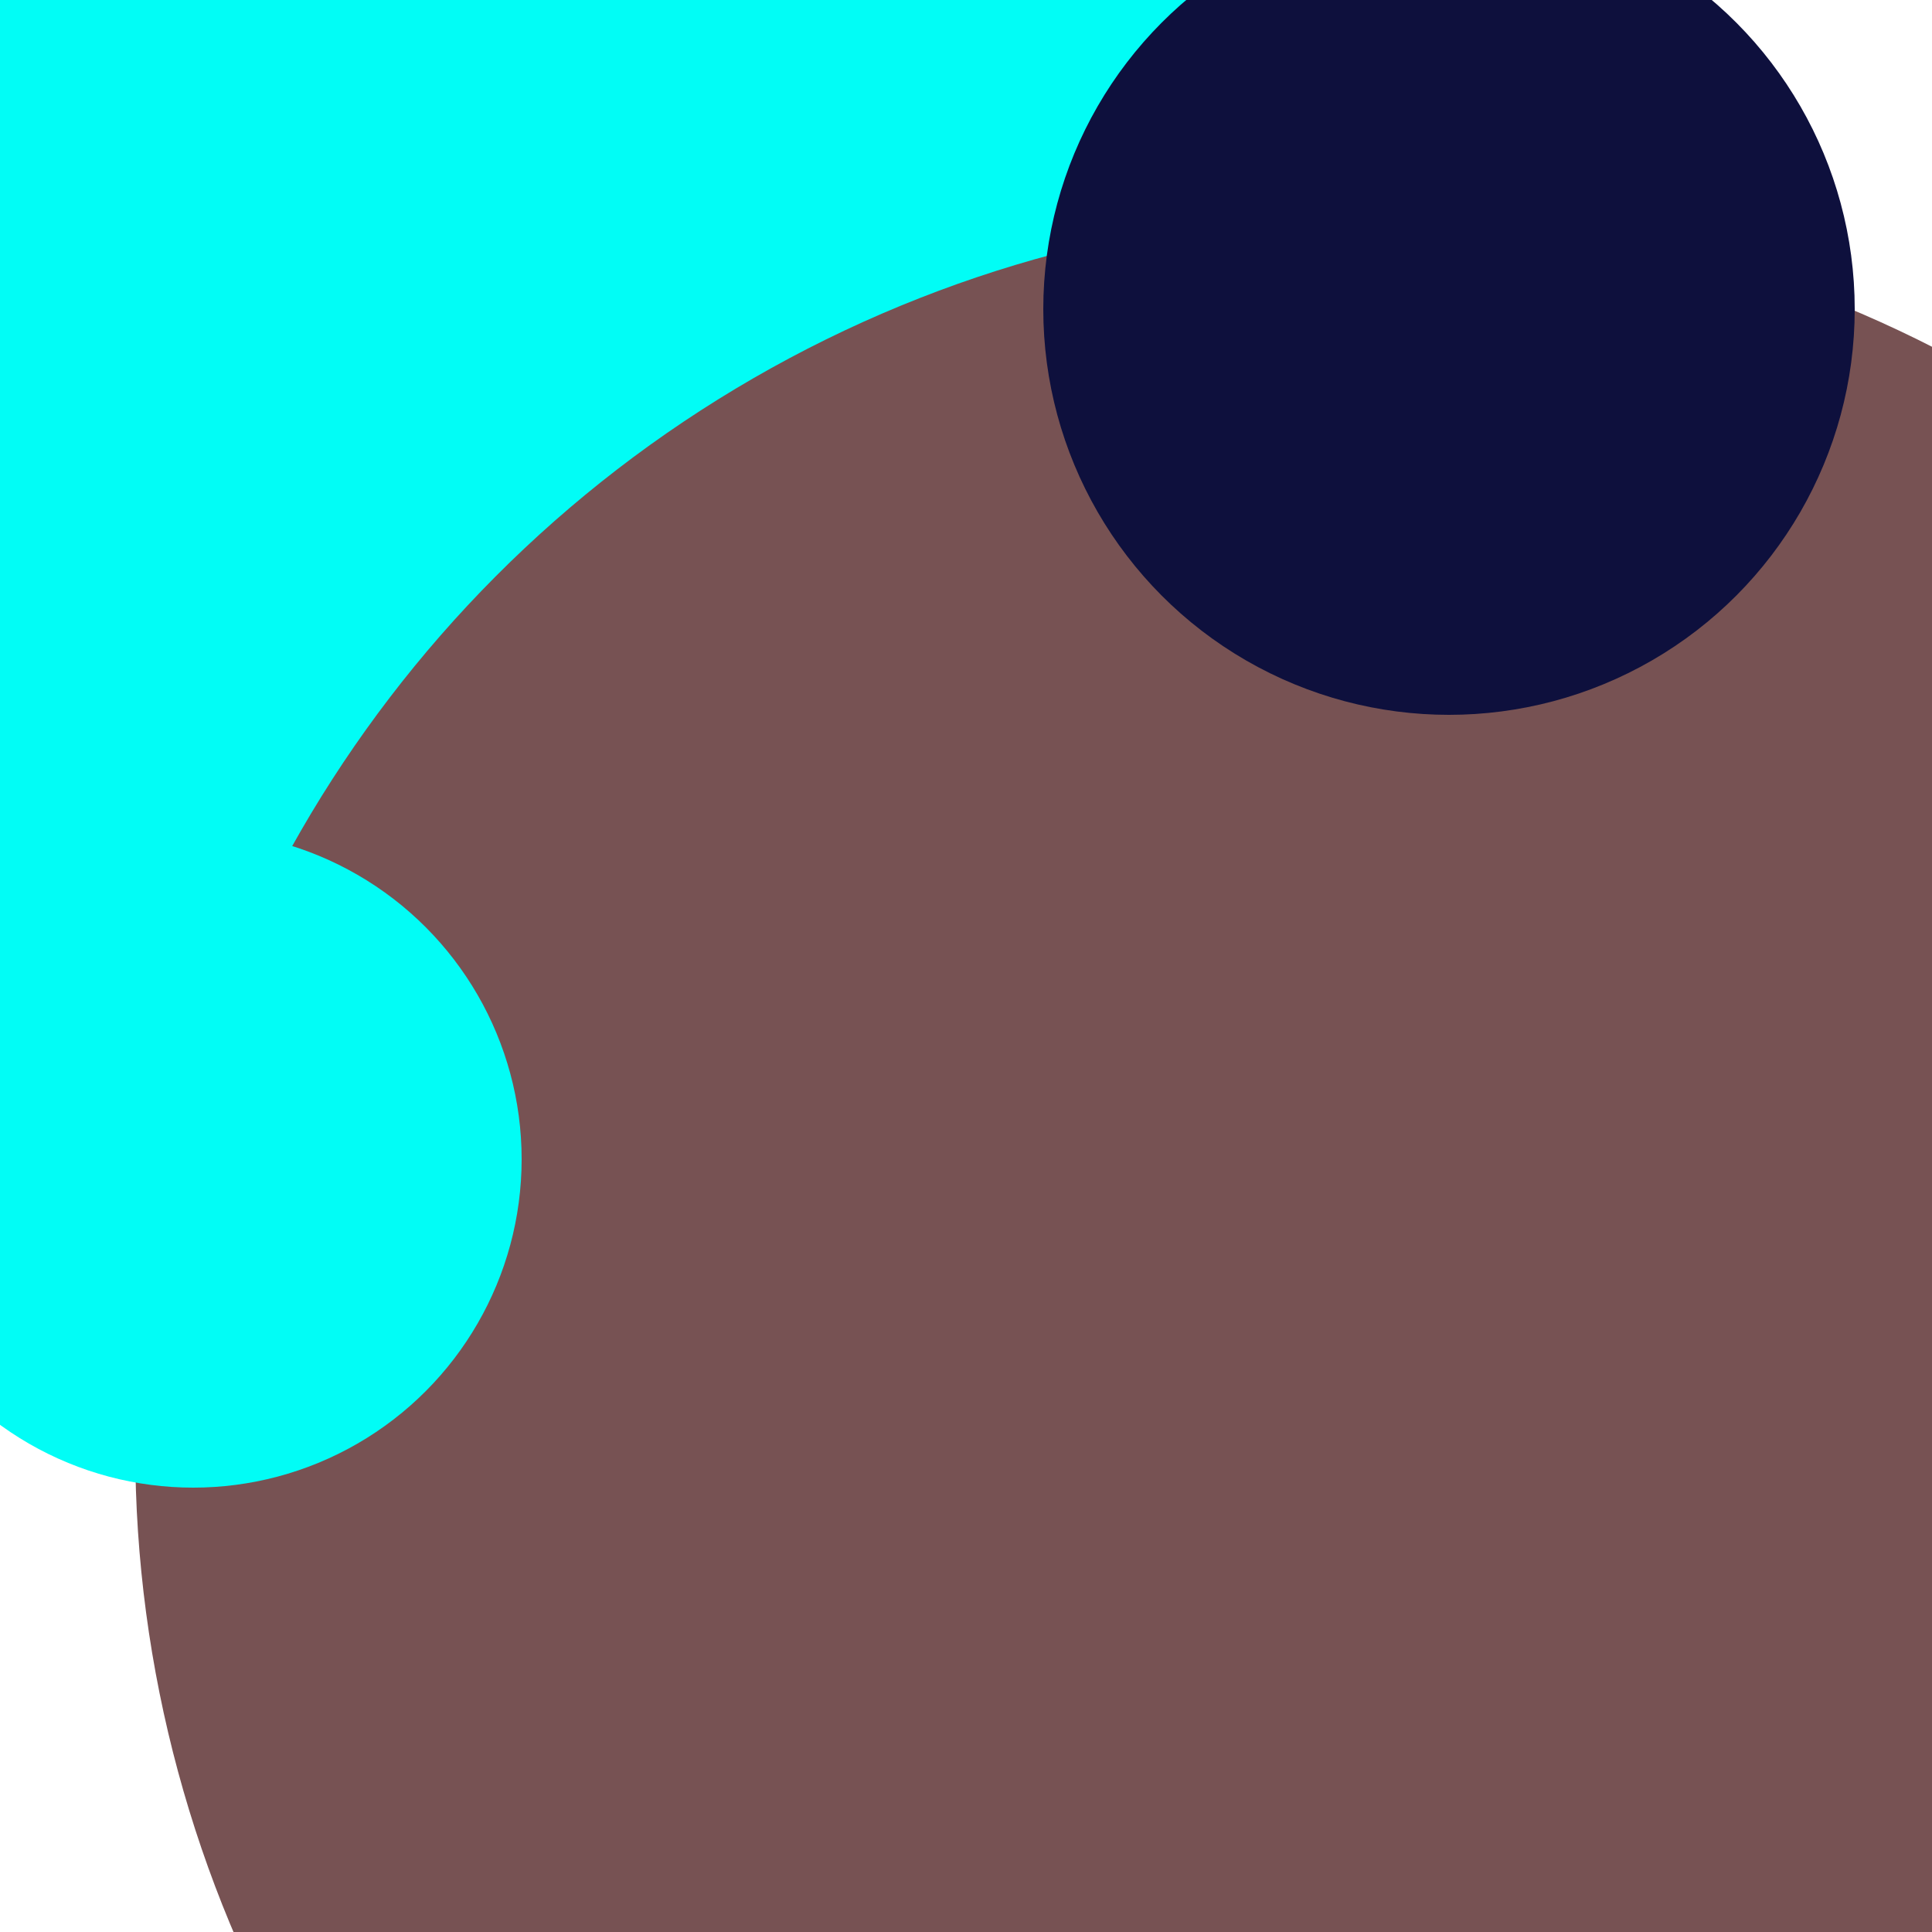 <svg xmlns="http://www.w3.org/2000/svg" preserveAspectRatio="xMinYMin meet" viewBox="0 0 777 777"><defs><filter id="f0" width="300%" height="300%" x="-100%" y="-100%"><feGaussianBlur in="SourceGraphic" stdDeviation="259"/></filter><filter id="f1" width="300%" height="300%" x="-100%" y="-100%"><feGaussianBlur in="SourceGraphic" stdDeviation="700"/></filter></defs><rect width="100%" height="100%" fill="#fff" /><circle cx="16%" cy="15%" r="49%" filter="url(#f1)" fill="#01fdf6"></circle><circle cx="71%" cy="75%" r="64%" filter="url(#f1)" fill="#775253"></circle><circle cx="10%" cy="10%" r="5%" filter="url(#f0)" fill="#01fdf6"></circle><circle cx="10%" cy="60%" r="17%" filter="url(#f0)" fill="#01fdf6"></circle><circle cx="75%" cy="16%" r="21%" filter="url(#f0)" fill="#0e103d"></circle></svg>